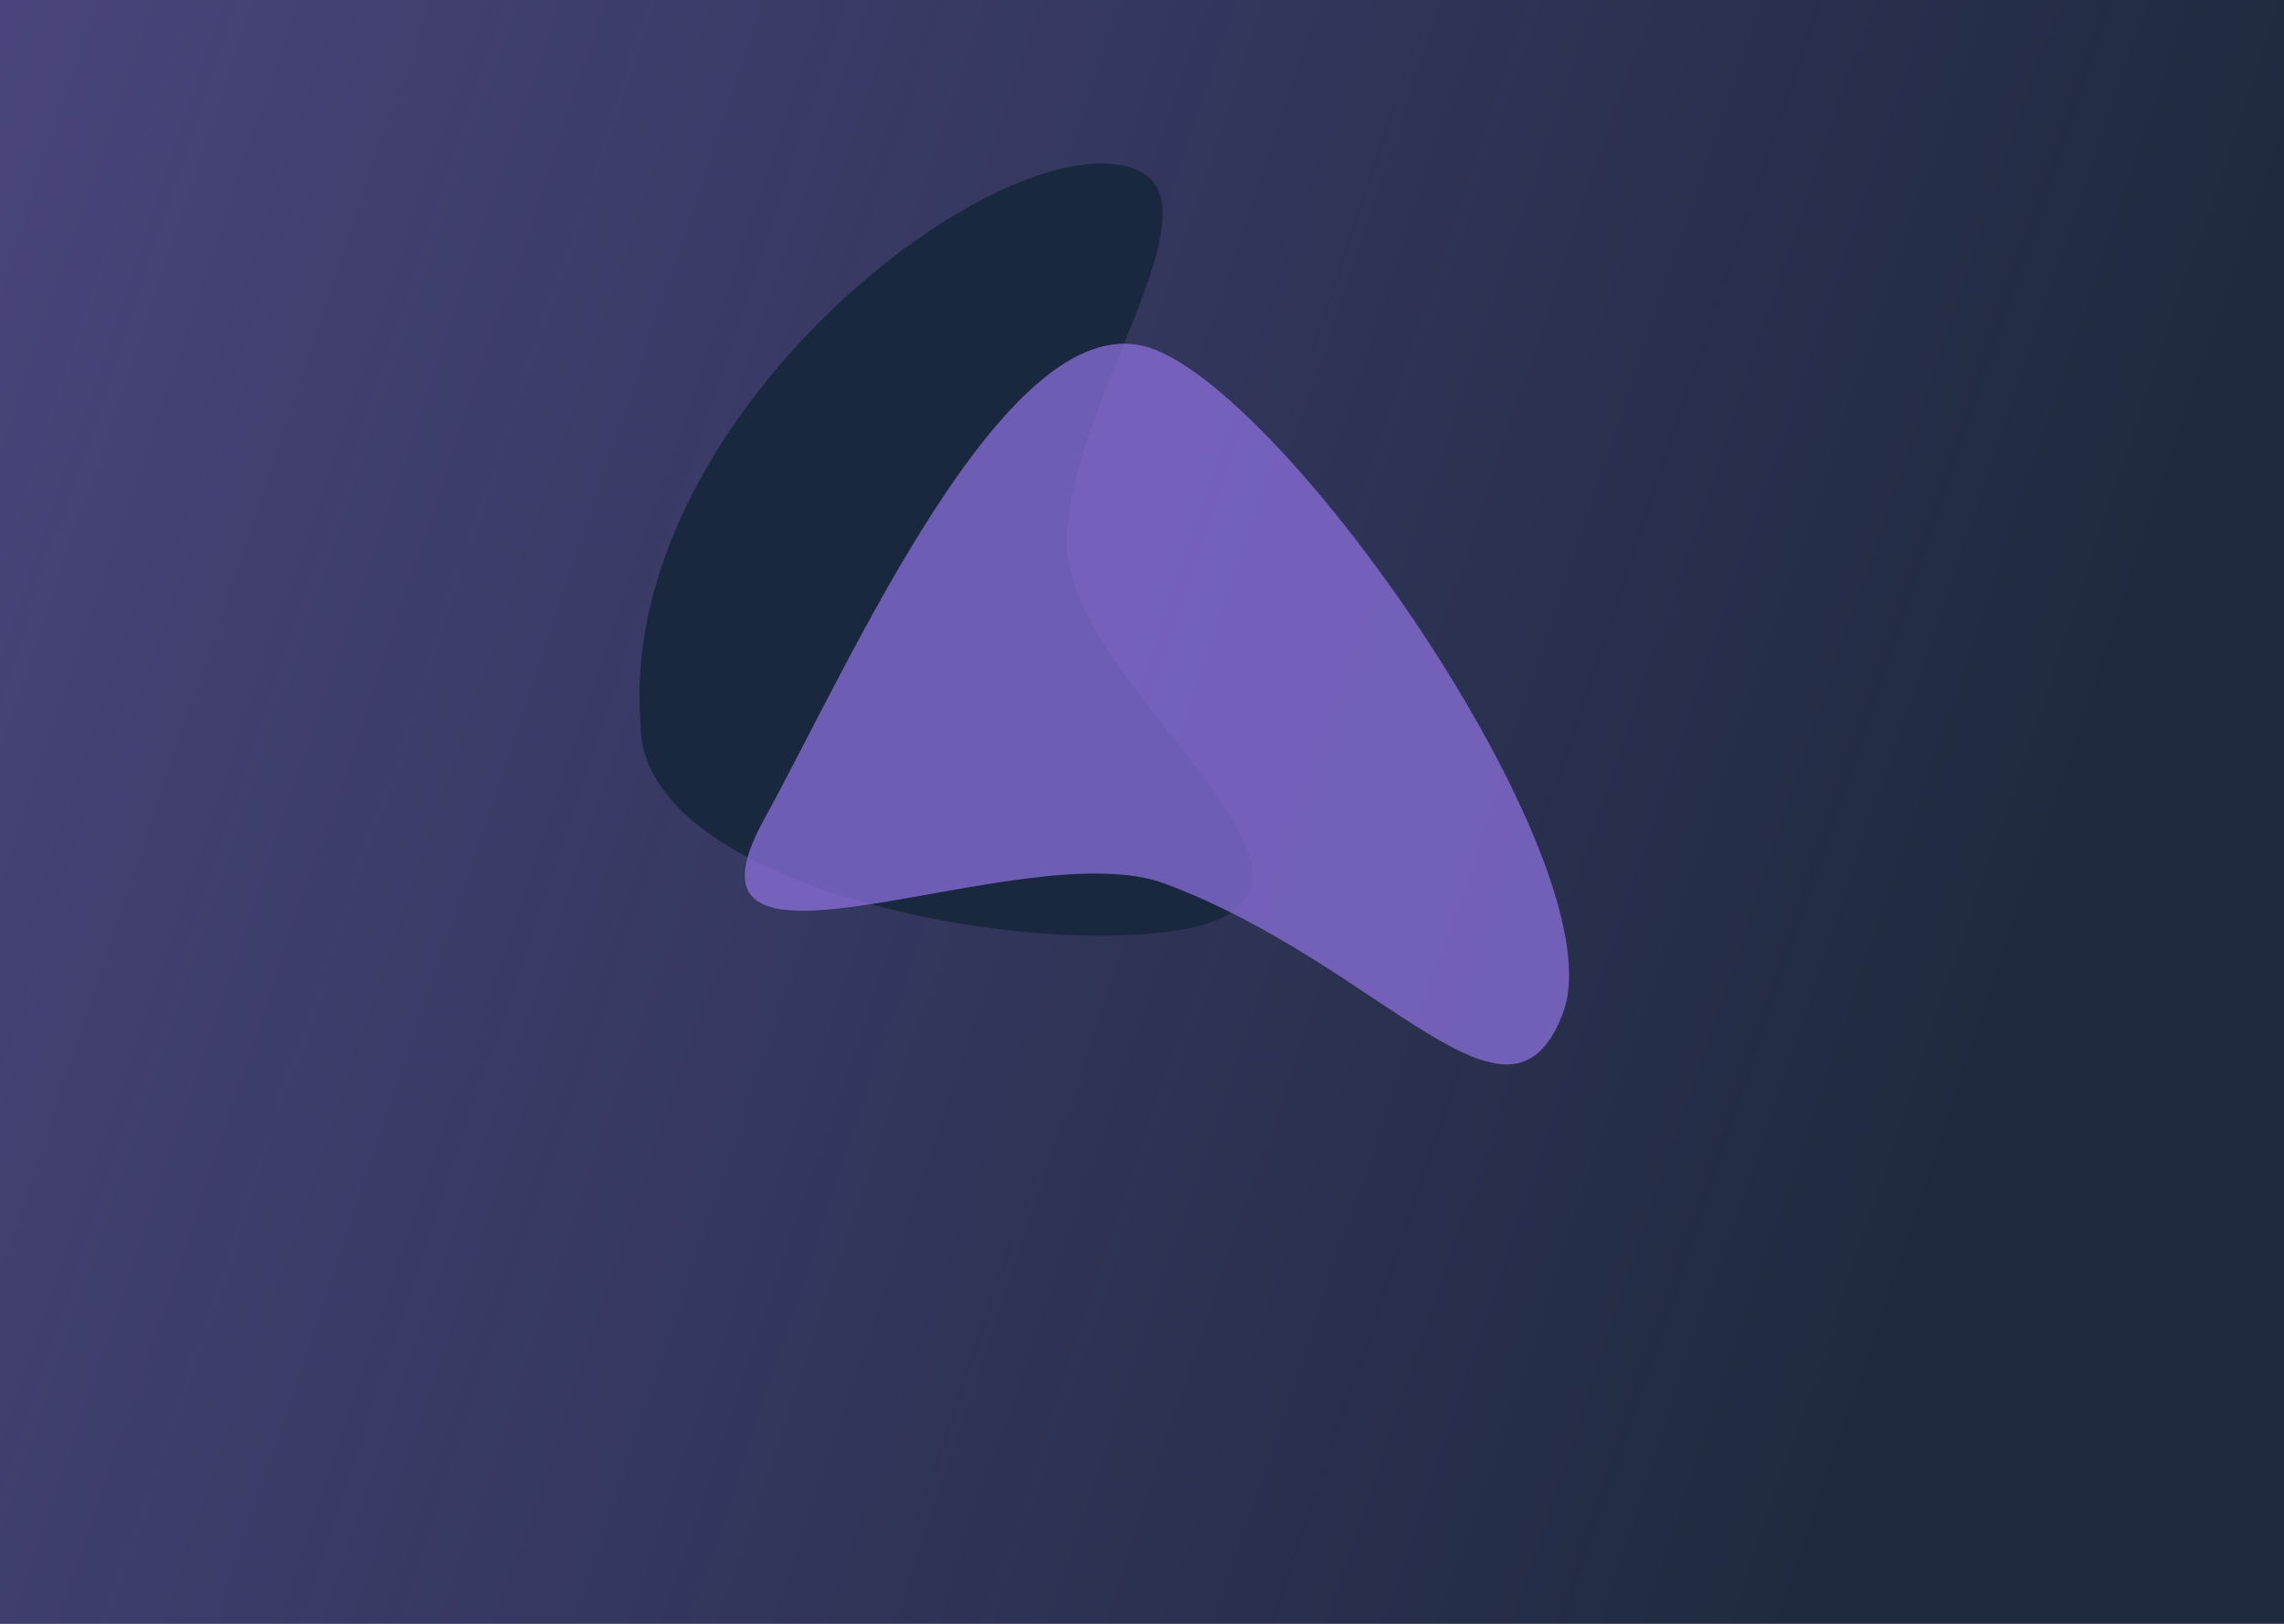 <svg width="1440" height="1024" viewBox="0 0 1440 1024" fill="none" xmlns="http://www.w3.org/2000/svg">
<g clip-path="url(#clip0_2_2)">
<rect width="1440" height="1024" fill="#1F2A40"/>
<rect width="1440" height="1024" fill="url(#paint0_linear_2_2)" fill-opacity="0.9"/>
<path d="M729.95 588.332C617.344 599.942 402.461 552.42 403.866 456.215C389.618 276.82 598.948 101.787 695.153 103.192C791.358 104.597 674.04 245.054 672.635 341.259C671.229 437.465 892.938 571.527 729.95 588.332Z" fill="#19283E"/>
<path d="M481.831 516.523C536.552 417.425 636.983 186.297 727.076 220.072C817.169 253.846 1019.28 548.519 985.503 638.612C951.728 728.705 872.93 609.17 734.706 557.351C644.613 523.577 414.231 638.949 481.831 516.523Z" fill="#8D70DD" fill-opacity="0.74"/>
</g>
<defs>
<linearGradient id="paint0_linear_2_2" x1="-73" y1="212" x2="1255.5" y2="660.5" gradientUnits="userSpaceOnUse">
<stop stop-color="#8D70DD" stop-opacity="0.42"/>
<stop offset="1" stop-color="#8D70DD" stop-opacity="0"/>
</linearGradient>
<clipPath id="clip0_2_2">
<rect width="1440" height="1024" fill="white"/>
</clipPath>
</defs>
</svg>
